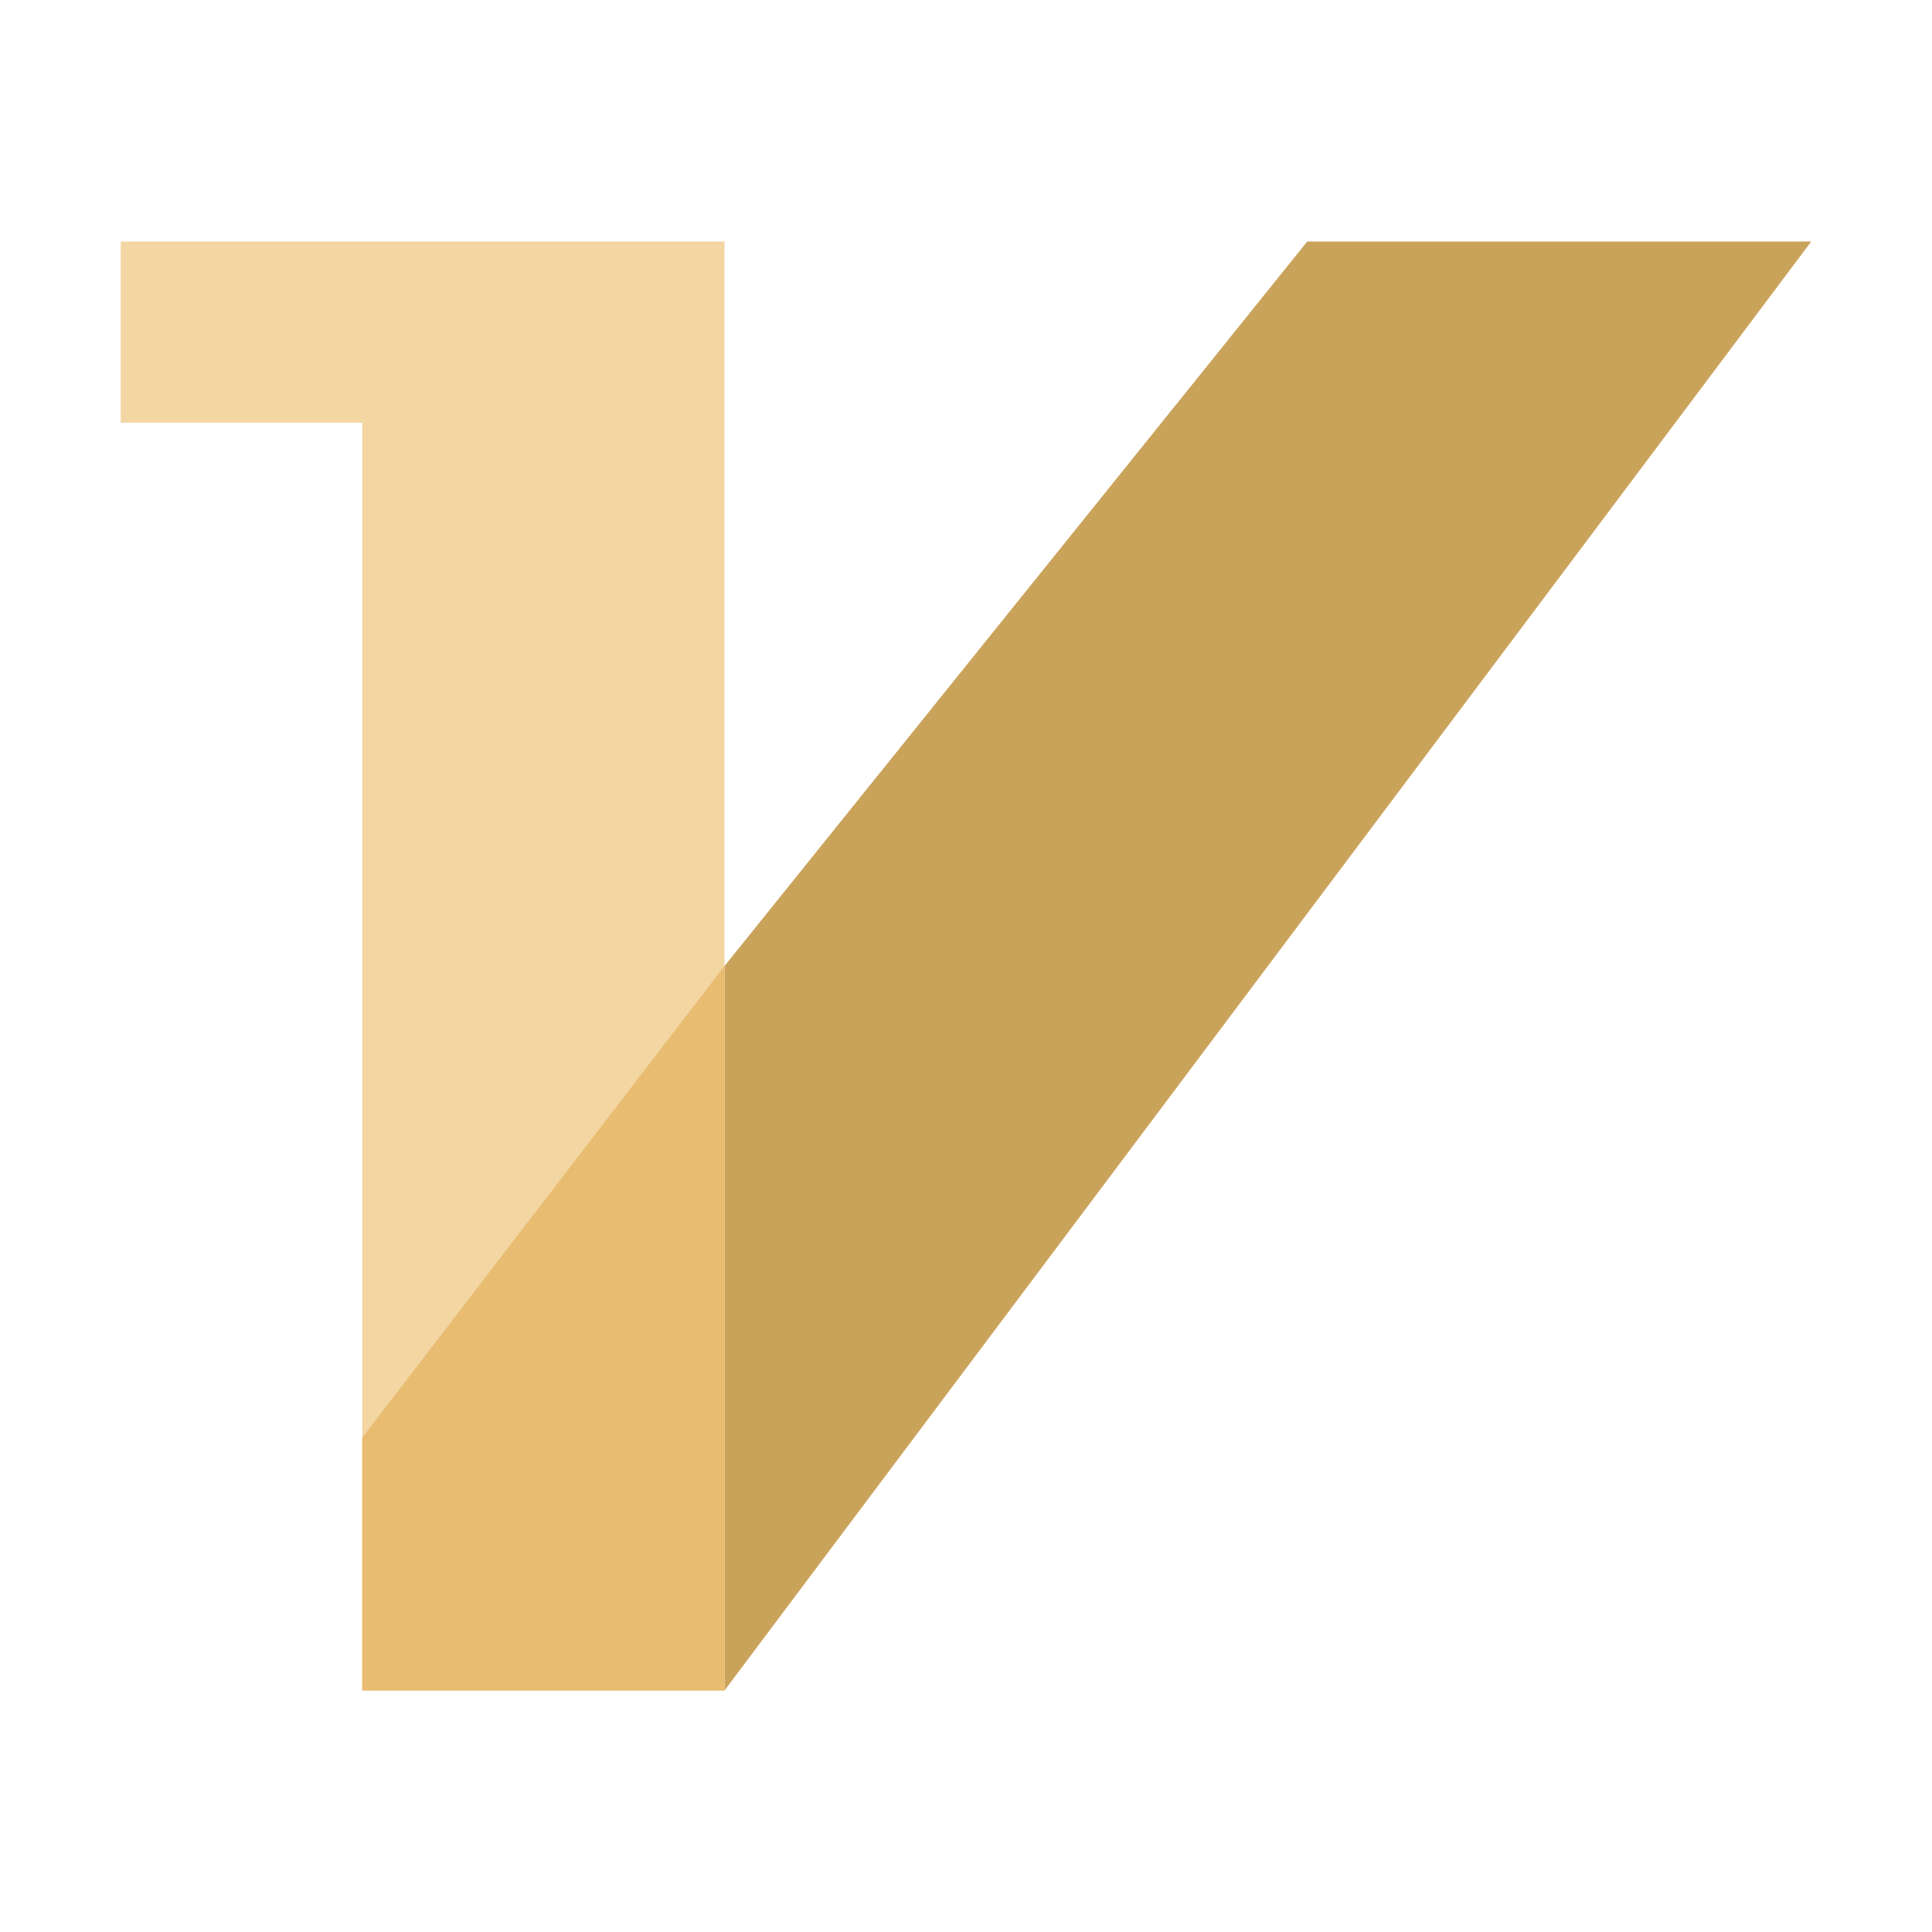 <?xml version="1.0" standalone="no"?><!DOCTYPE svg PUBLIC "-//W3C//DTD SVG 1.1//EN" "http://www.w3.org/Graphics/SVG/1.1/DTD/svg11.dtd"><svg t="1588905751034" class="icon" viewBox="0 0 1024 1024" version="1.1" xmlns="http://www.w3.org/2000/svg" p-id="6307" xmlns:xlink="http://www.w3.org/1999/xlink" width="32" height="32"><defs><style type="text/css"></style></defs><path d="M692.864 128H960L384 896V512l308.864-384z" fill="#CAA35B" p-id="6308"></path><path d="M64 128v96h128V896h192V128H64z" fill="#F3D6A2" p-id="6309"></path><path d="M384 512l-192 249.984V896h192V512z" fill="#E8BC71" p-id="6310"></path></svg>
